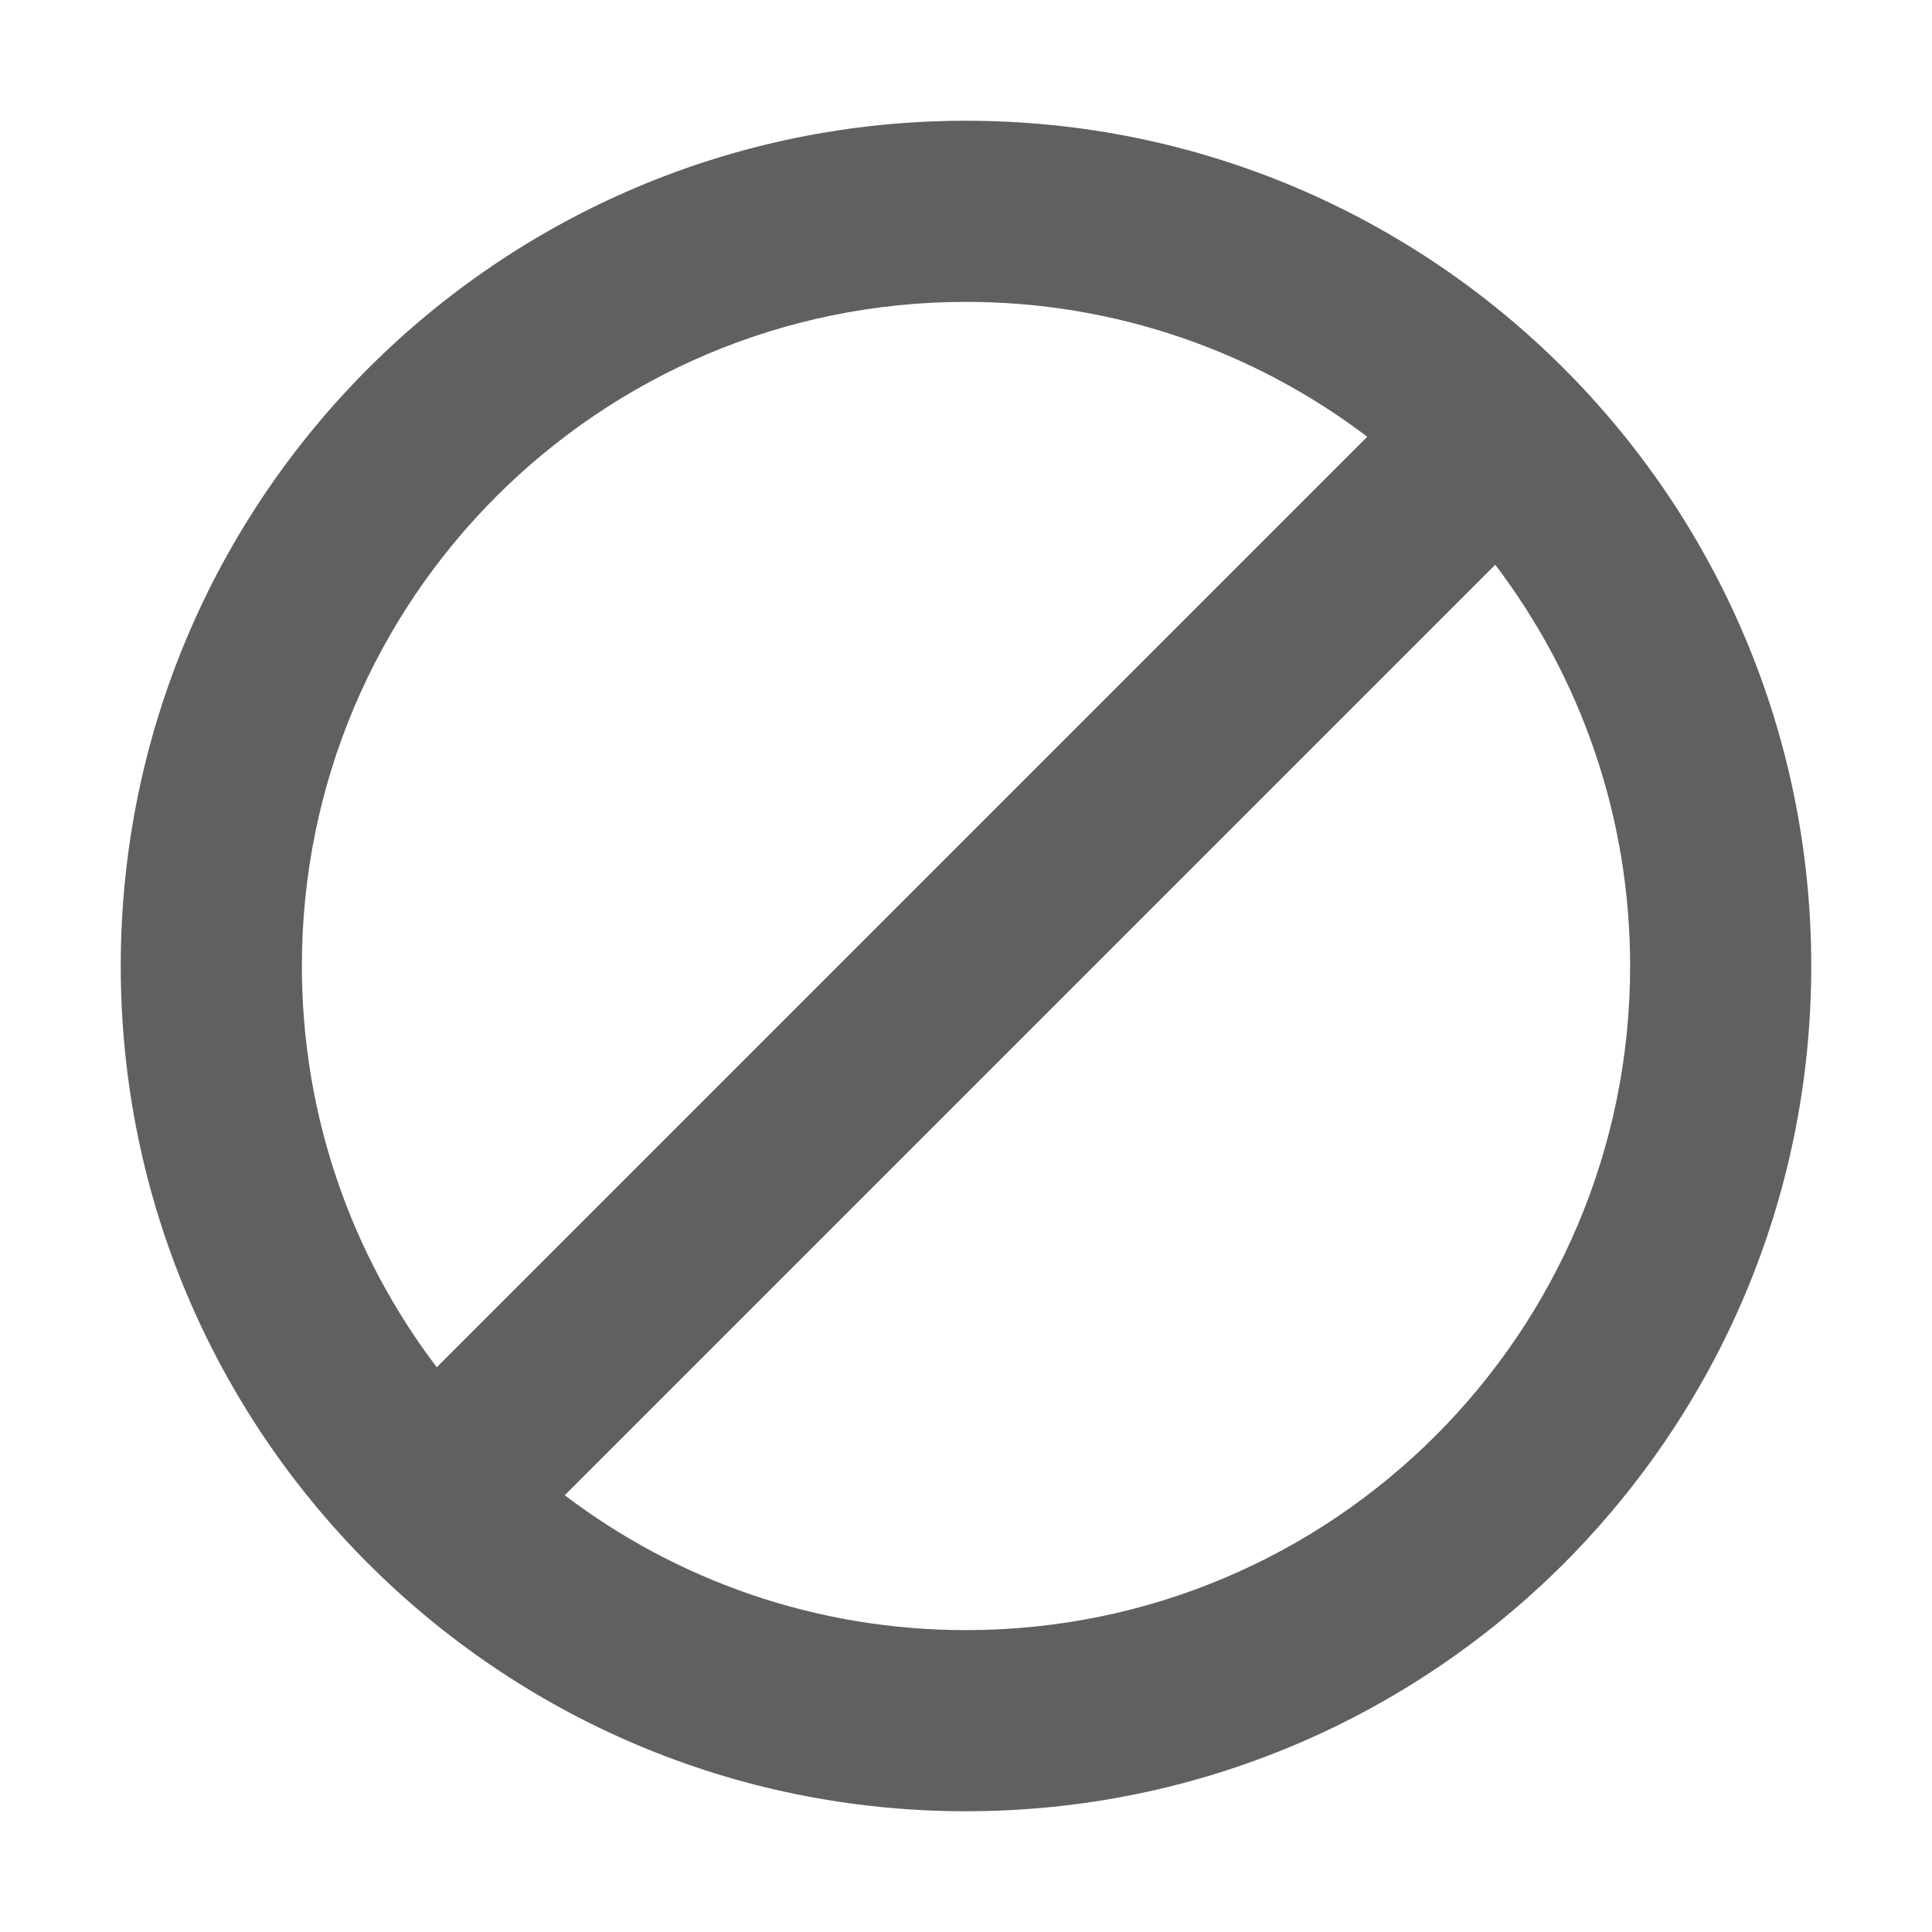 <svg width="16" height="16" viewBox="0 0 16 16" fill="none" xmlns="http://www.w3.org/2000/svg">
<path fill-rule="evenodd" clip-rule="evenodd" d="M15 8C15 11.866 11.866 15 8 15C4.134 15 1 11.866 1 8C1 4.134 4.134 1 8 1C11.866 1 15 4.134 15 8ZM13.5 8C13.5 11.038 11.038 13.5 8 13.5C6.752 13.5 5.6 13.084 4.677 12.383L12.383 4.677C13.084 5.6 13.5 6.752 13.5 8ZM11.323 3.617C10.4 2.916 9.248 2.5 8 2.5C4.962 2.5 2.5 4.962 2.5 8C2.5 9.248 2.916 10.4 3.617 11.323L11.323 3.617Z" fill="#606060"/>
</svg>
